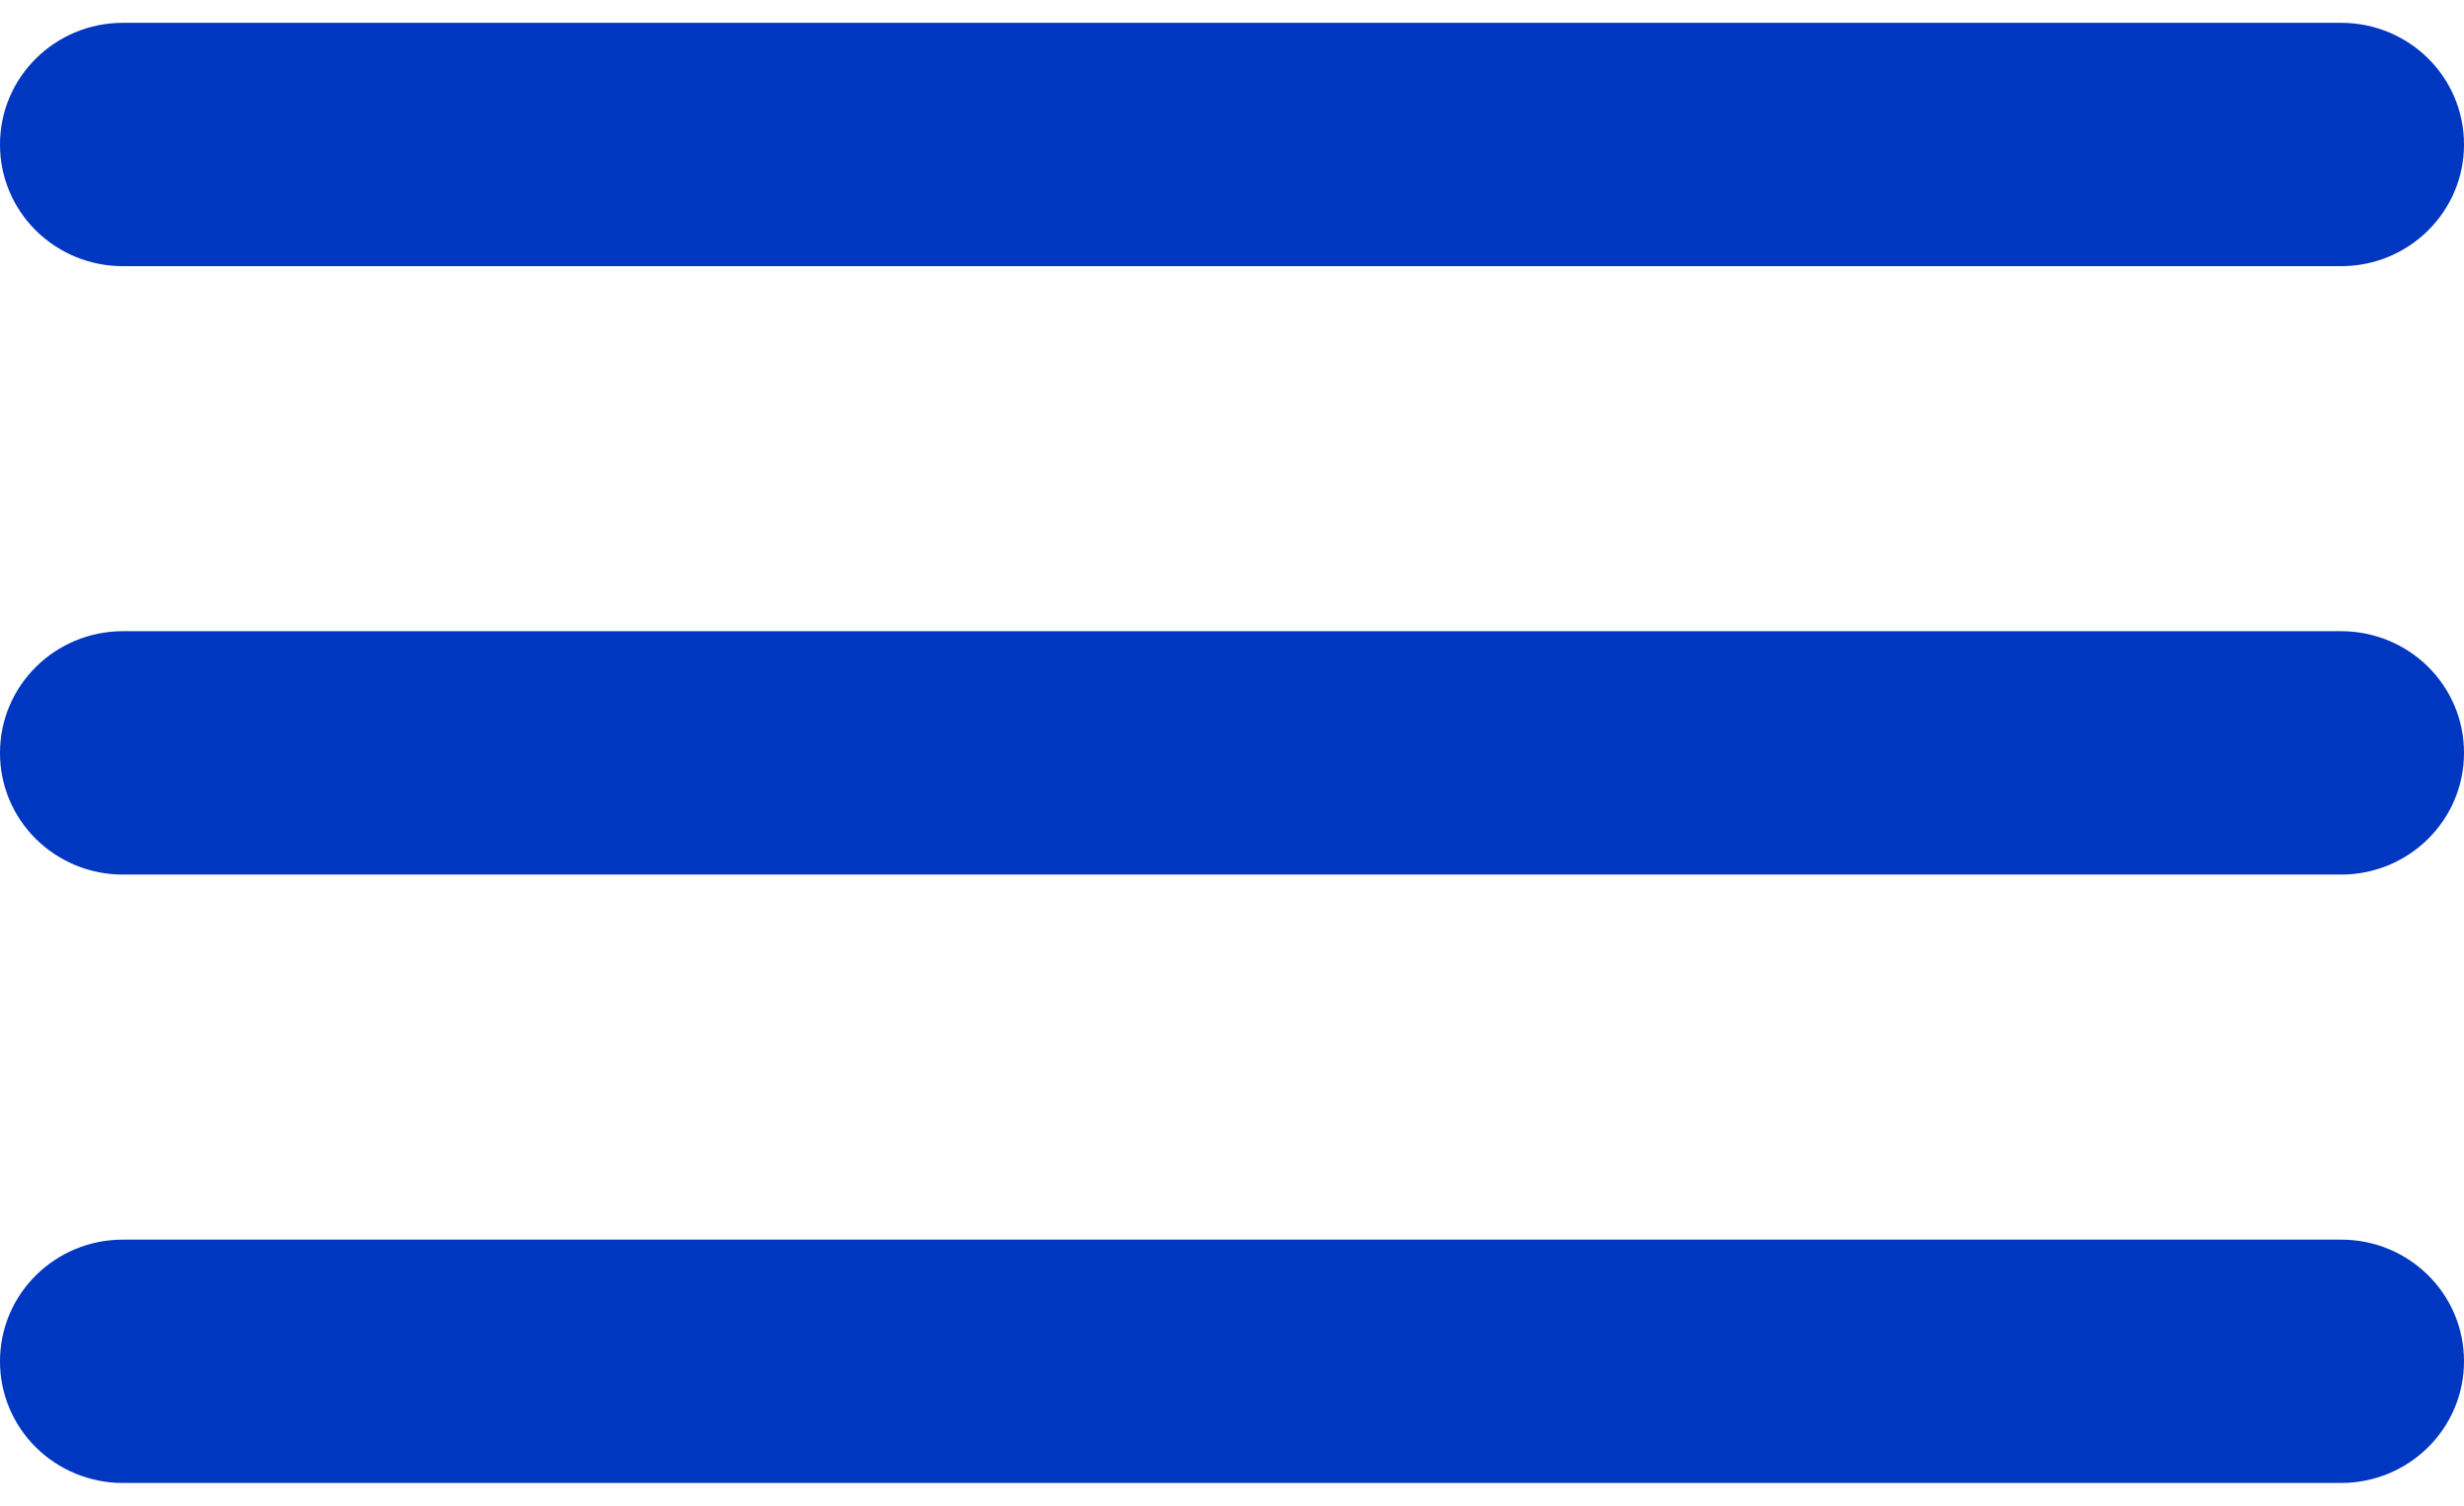 <svg width="54" height="33" viewBox="0 0 54 33" fill="none" xmlns="http://www.w3.org/2000/svg">
<path fill-rule="evenodd" clip-rule="evenodd" d="M51.304 27.167C52.793 27.167 54 28.351 54 29.833C54 31.307 52.796 32.5 51.304 32.5H2.696C2.341 32.501 1.99 32.432 1.663 32.298C1.335 32.164 1.038 31.968 0.787 31.72C0.537 31.472 0.338 31.178 0.203 30.854C0.068 30.53 -0.001 30.183 1.21968e-05 29.833C1.21968e-05 28.36 1.204 27.167 2.696 27.167H51.304ZM51.304 13.833C52.793 13.833 54 15.017 54 16.5C54 17.973 52.796 19.167 51.304 19.167H2.696C2.341 19.167 1.99 19.099 1.663 18.965C1.335 18.831 1.038 18.634 0.787 18.387C0.537 18.139 0.338 17.845 0.203 17.521C0.068 17.197 -0.001 16.85 1.21968e-05 16.5C1.21968e-05 15.027 1.204 13.833 2.696 13.833H51.304ZM51.304 0.5C52.793 0.5 54 1.684 54 3.167C54 4.64 52.796 5.833 51.304 5.833H2.696C2.341 5.834 1.99 5.765 1.663 5.631C1.335 5.497 1.038 5.301 0.787 5.053C0.537 4.805 0.338 4.511 0.203 4.187C0.068 3.864 -0.001 3.517 1.21968e-05 3.167C1.21968e-05 1.693 1.204 0.5 2.696 0.5H51.304Z" fill="#0037C1"/>
</svg>
